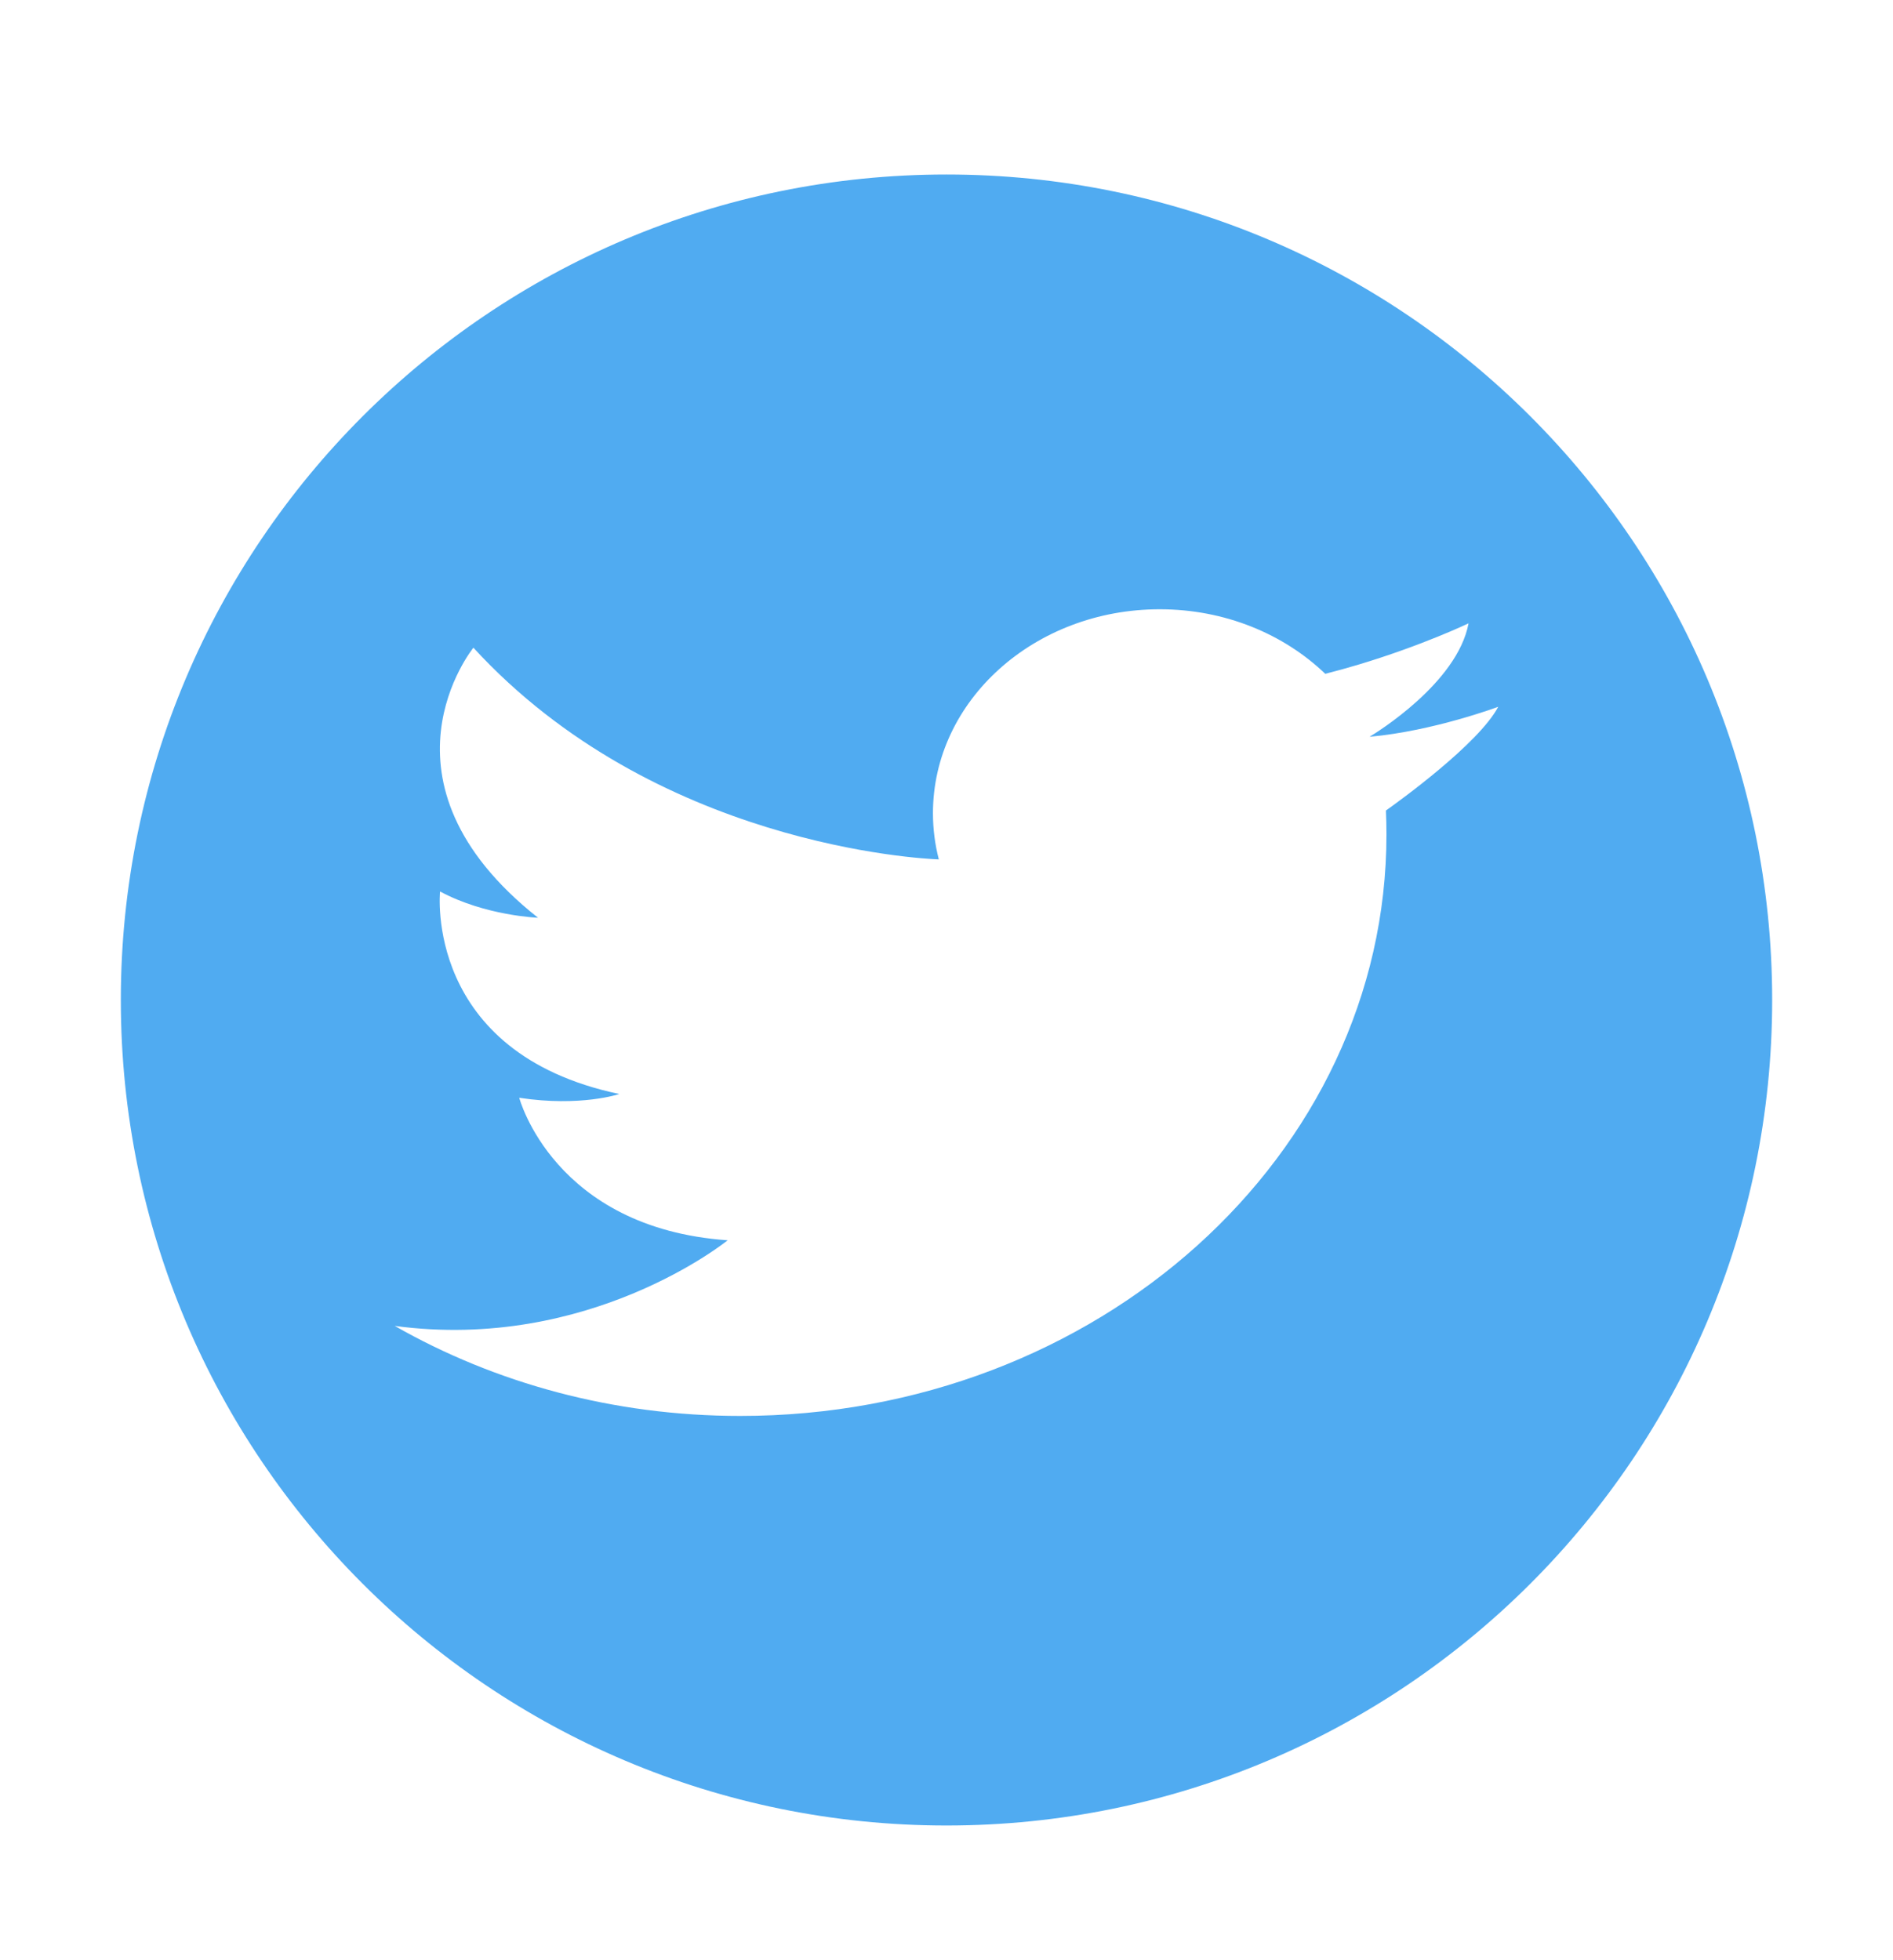 <svg width="141" height="146" viewBox="0 0 141 146" fill="none" xmlns="http://www.w3.org/2000/svg">
<g filter="url(#filter0_dd)">
<circle cx="70.5" cy="74.5" r="61.5" fill="white"/>
</g>
<path d="M9 74.5C9 108.466 36.535 136 70.5 136C104.466 136 132 108.466 132 74.5C132 40.535 104.466 13 70.5 13C36.535 13 9 40.535 9 74.5Z" fill="#50ABF1"/>
<path d="M29.403 98.781C36.845 103.028 45.672 105.487 55.135 105.487C81.72 105.487 103.27 86.089 103.27 62.165C103.27 61.568 103.256 60.975 103.23 60.384C104.192 59.703 110.139 55.413 111.597 52.655C111.597 52.655 106.767 54.462 102.041 54.887C102.031 54.887 102.02 54.889 102.011 54.889C102.011 54.889 102.02 54.885 102.036 54.874C102.472 54.613 108.56 50.882 109.385 46.438C109.385 46.438 105.969 48.078 101.186 49.514C100.394 49.751 99.566 49.983 98.711 50.199C95.628 47.238 91.246 45.39 86.382 45.39C77.051 45.39 69.491 52.192 69.491 60.583C69.491 61.767 69.642 62.919 69.928 64.026C68.625 63.978 48.769 62.976 35.262 48.254C35.262 48.254 27.189 58.173 40.073 68.372C40.073 68.372 36.156 68.232 32.777 66.415C32.777 66.415 31.536 78.431 46.127 81.504C46.127 81.504 43.256 82.482 38.675 81.784C38.675 81.784 41.237 91.494 54.2 92.401C54.2 92.401 43.949 100.735 29.398 98.78L29.403 98.781Z" fill="white"/>
<defs>
<filter id="filter0_dd" x="0" y="0" width="141" height="146" filterUnits="userSpaceOnUse" color-interpolation-filters="sRGB">
<feFlood flood-opacity="0" result="BackgroundImageFix"/>
<feColorMatrix in="SourceAlpha" type="matrix" values="0 0 0 0 0 0 0 0 0 0 0 0 0 0 0 0 0 0 127 0"/>
<feOffset dx="3" dy="6"/>
<feGaussianBlur stdDeviation="2"/>
<feColorMatrix type="matrix" values="0 0 0 0 0.85 0 0 0 0 0.85 0 0 0 0 0.85 0 0 0 1 0"/>
<feBlend mode="normal" in2="BackgroundImageFix" result="effect1_dropShadow"/>
<feColorMatrix in="SourceAlpha" type="matrix" values="0 0 0 0 0 0 0 0 0 0 0 0 0 0 0 0 0 0 127 0"/>
<feOffset dy="-4"/>
<feGaussianBlur stdDeviation="4.5"/>
<feColorMatrix type="matrix" values="0 0 0 0 0 0 0 0 0 0 0 0 0 0 0 0 0 0 0.05 0"/>
<feBlend mode="normal" in2="effect1_dropShadow" result="effect2_dropShadow"/>
<feBlend mode="normal" in="SourceGraphic" in2="effect2_dropShadow" result="shape"/>
</filter>
</defs>
</svg>
